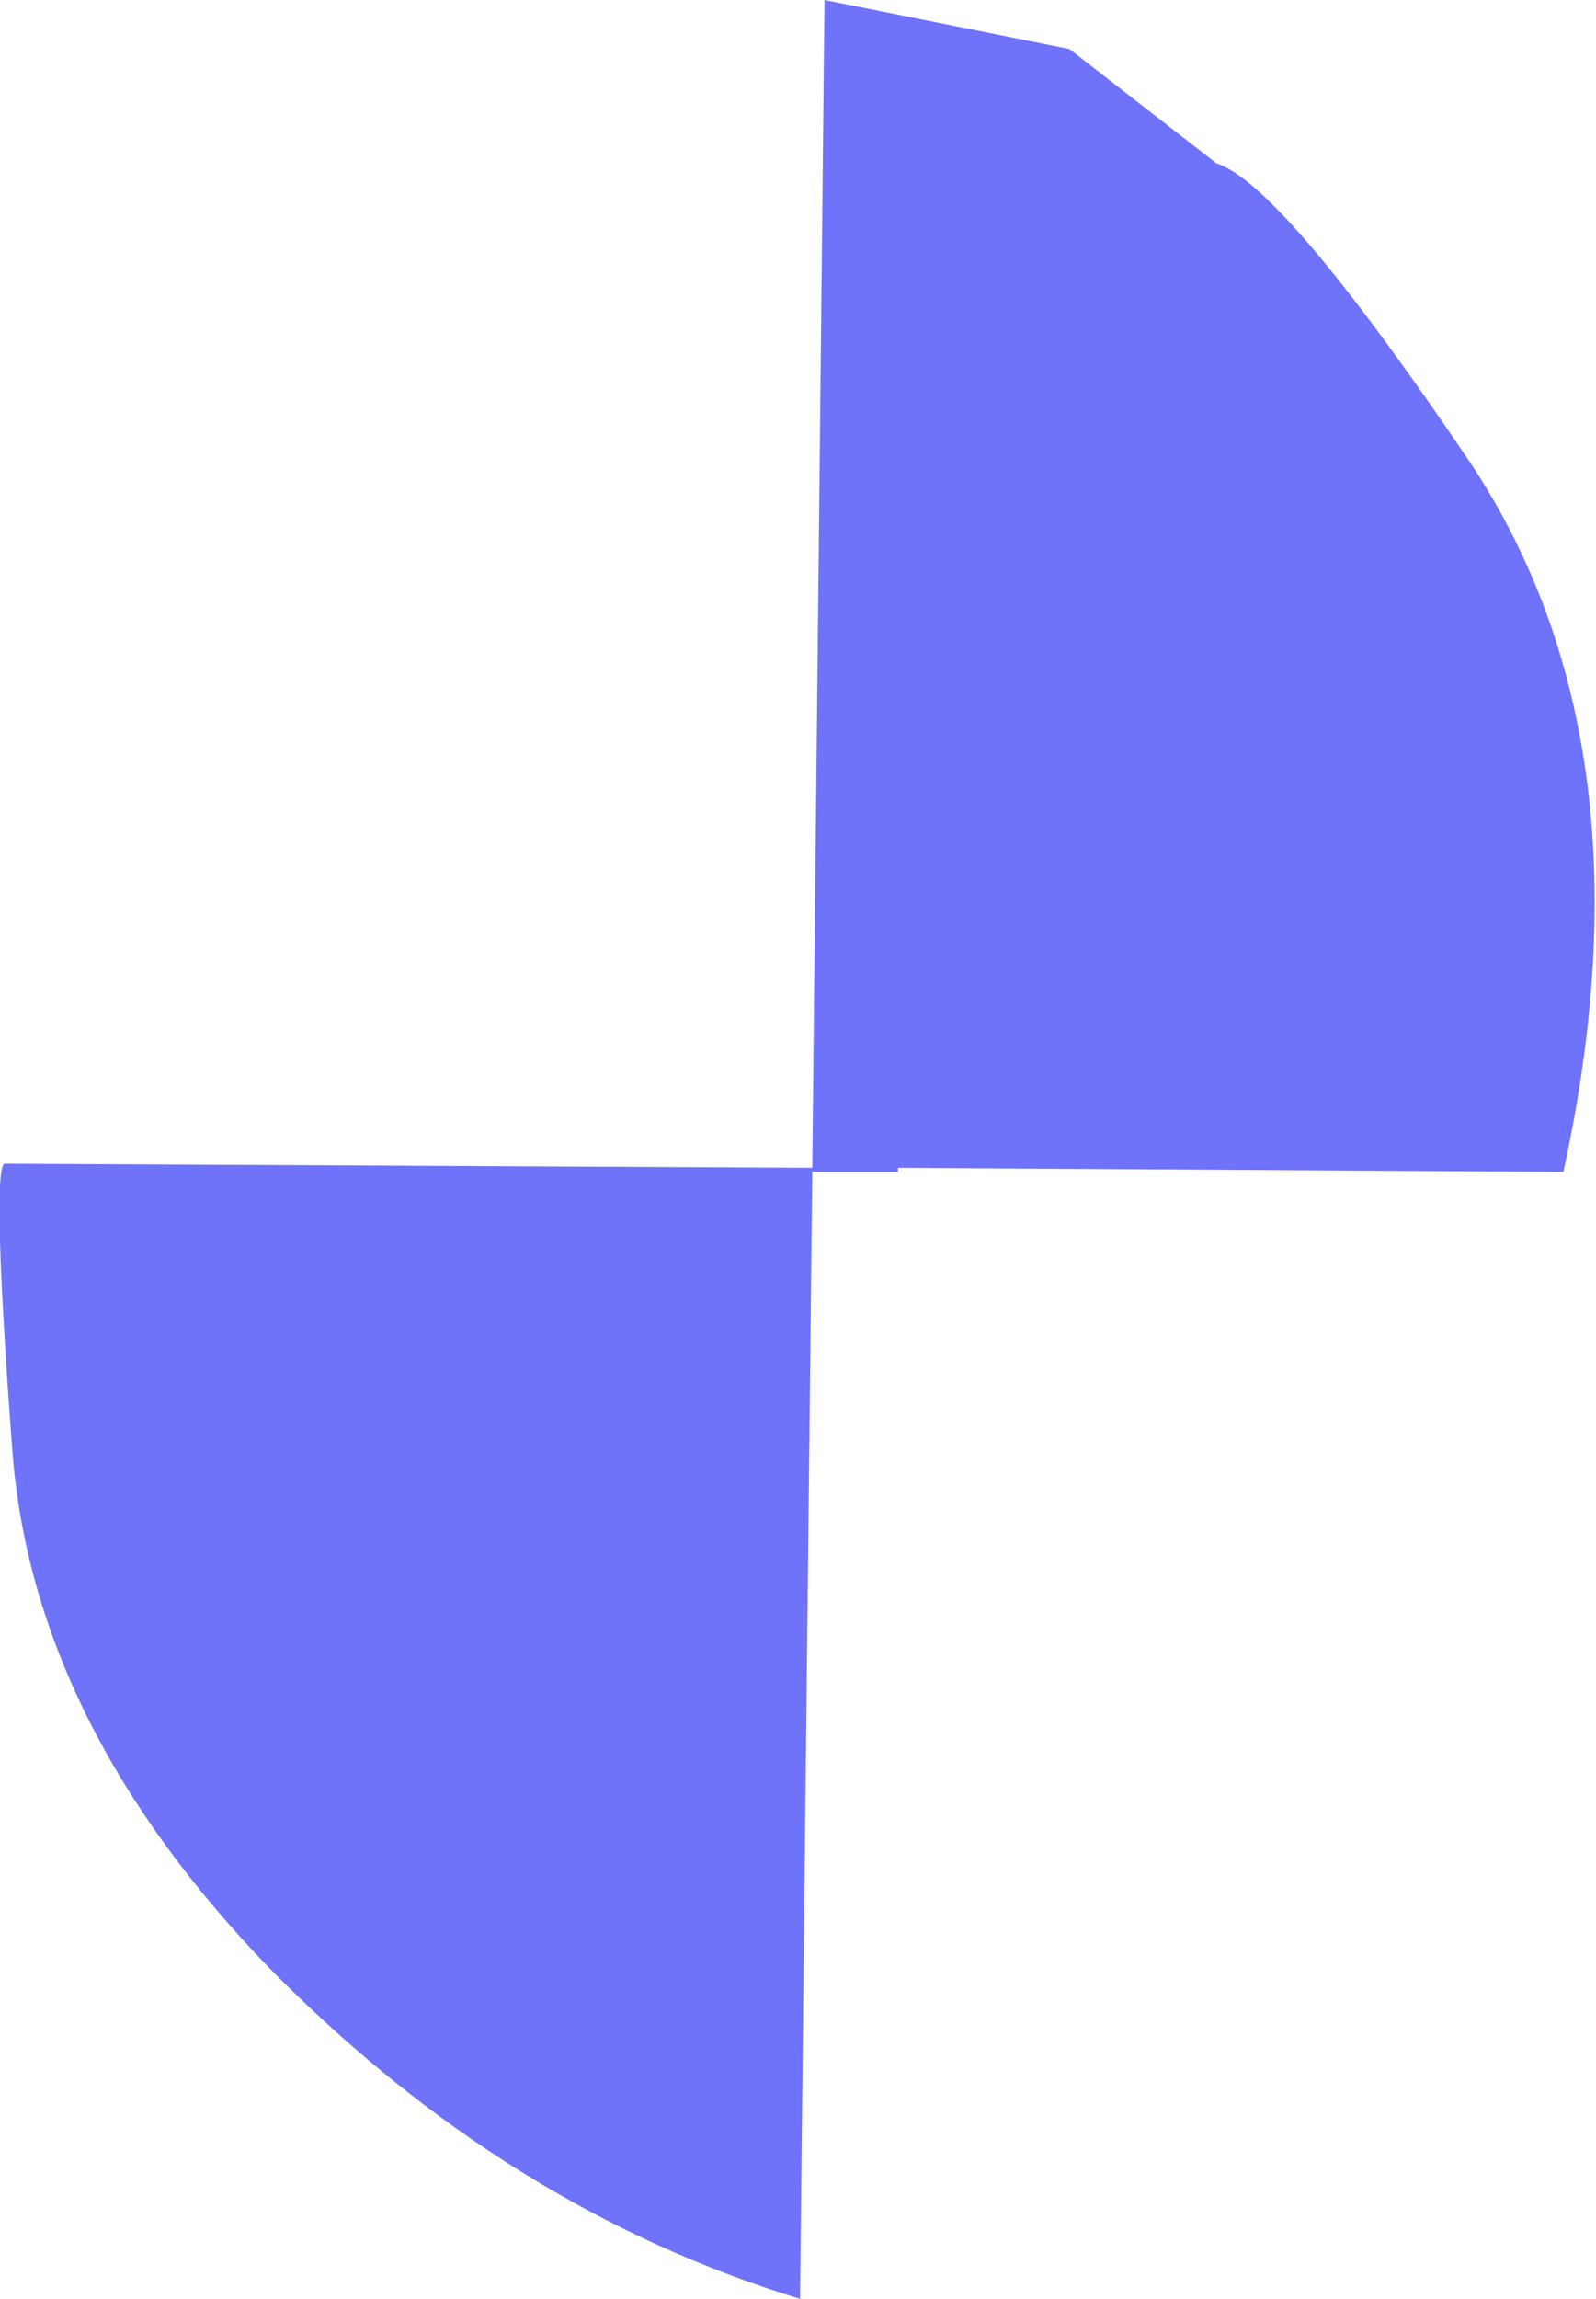<?xml version="1.0" encoding="UTF-8" standalone="no"?>
<svg xmlns:xlink="http://www.w3.org/1999/xlink" height="28.15px" width="19.55px" xmlns="http://www.w3.org/2000/svg">
  <g transform="matrix(1.0, 0.0, 0.0, 1.0, 9.8, 13.75)">
    <path d="M3.3 -13.15 L5.1 -11.75 Q5.9 -11.5 8.2 -8.1 10.5 -4.65 9.35 0.6 L1.2 0.55 1.2 0.6 0.15 0.6 0.0 14.4 Q-3.6 13.3 -6.5 10.35 -9.4 7.35 -9.65 4.0 -9.9 0.65 -9.75 0.5 L0.15 0.55 0.3 -13.75 3.3 -13.15" fill="#6e73fa" fill-rule="evenodd" stroke="none"/>
  </g>
</svg>
